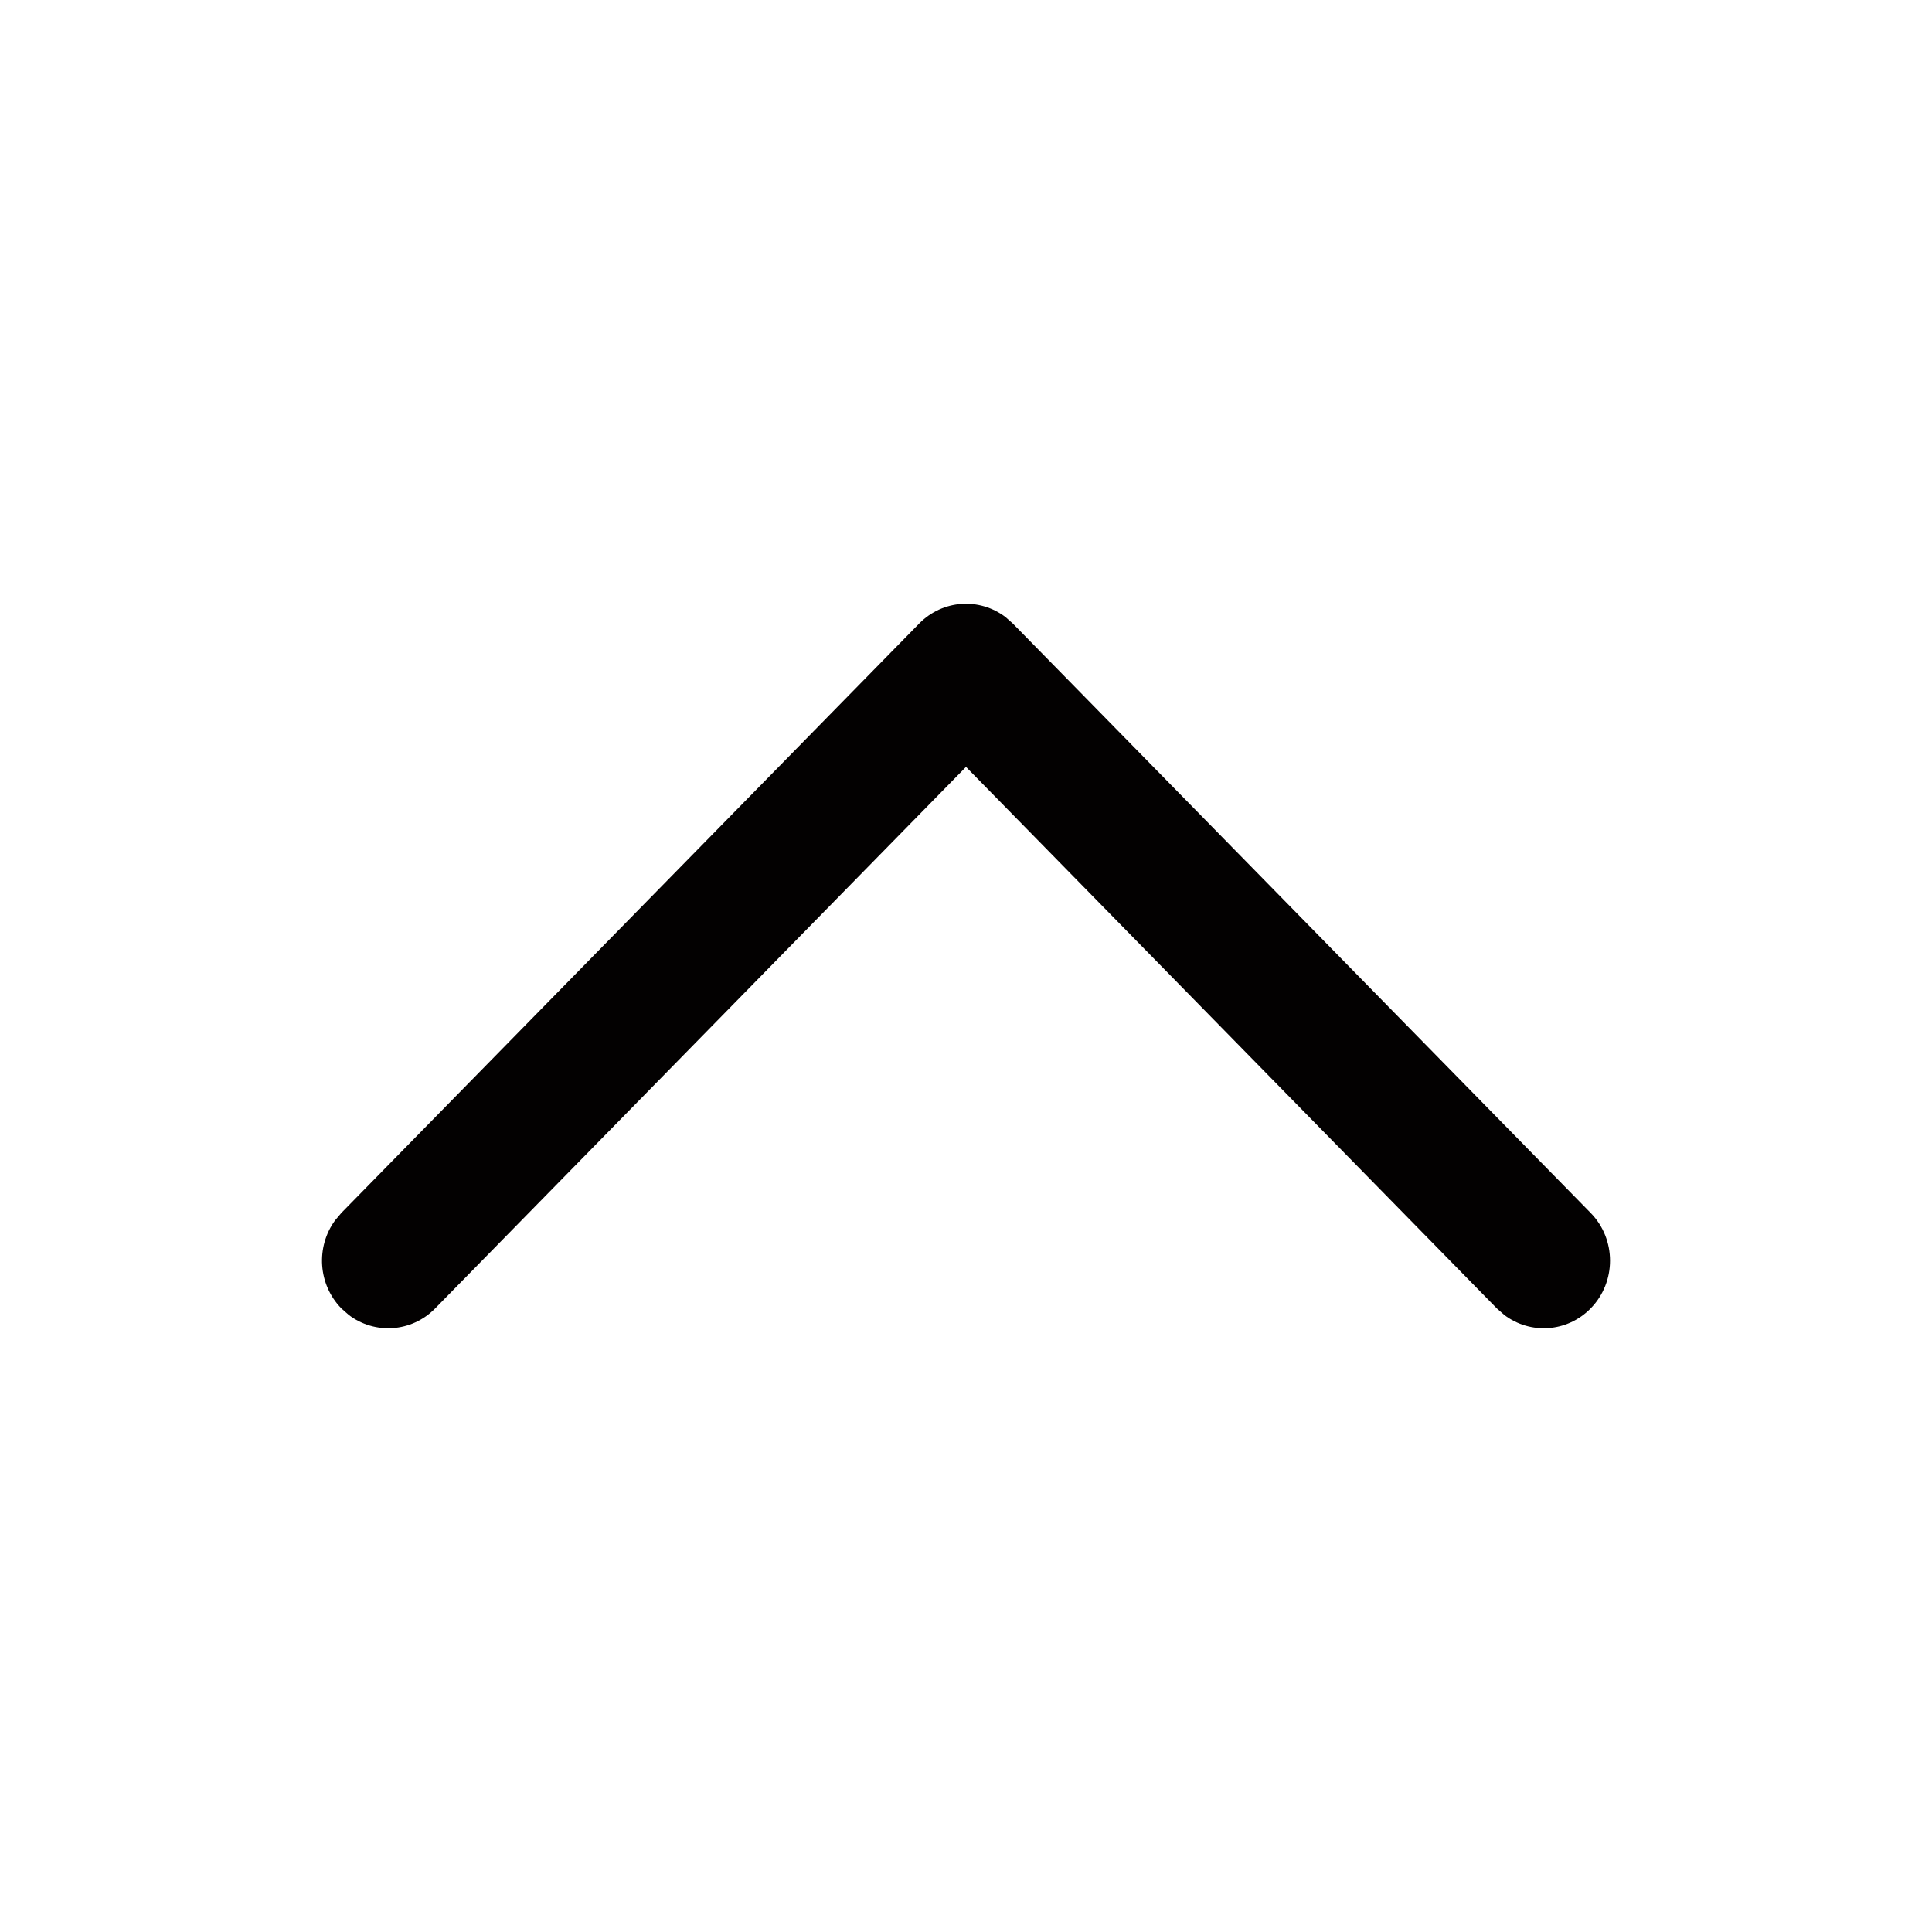 <svg width="65" height="65" viewBox="0 0 65 65" fill="none" xmlns="http://www.w3.org/2000/svg">
<path d="M53.514 44.022C52.723 44.829 51.484 44.902 50.612 44.242L50.361 44.022L32.5 25.801L14.639 44.022C13.847 44.829 12.609 44.902 11.736 44.242L11.486 44.022C10.695 43.214 10.623 41.951 11.271 41.061L11.486 40.806L30.924 20.979C31.715 20.171 32.954 20.098 33.826 20.758L34.076 20.979L53.514 40.806C54.385 41.694 54.385 43.134 53.514 44.022Z" fill="#030101"/>
</svg>
